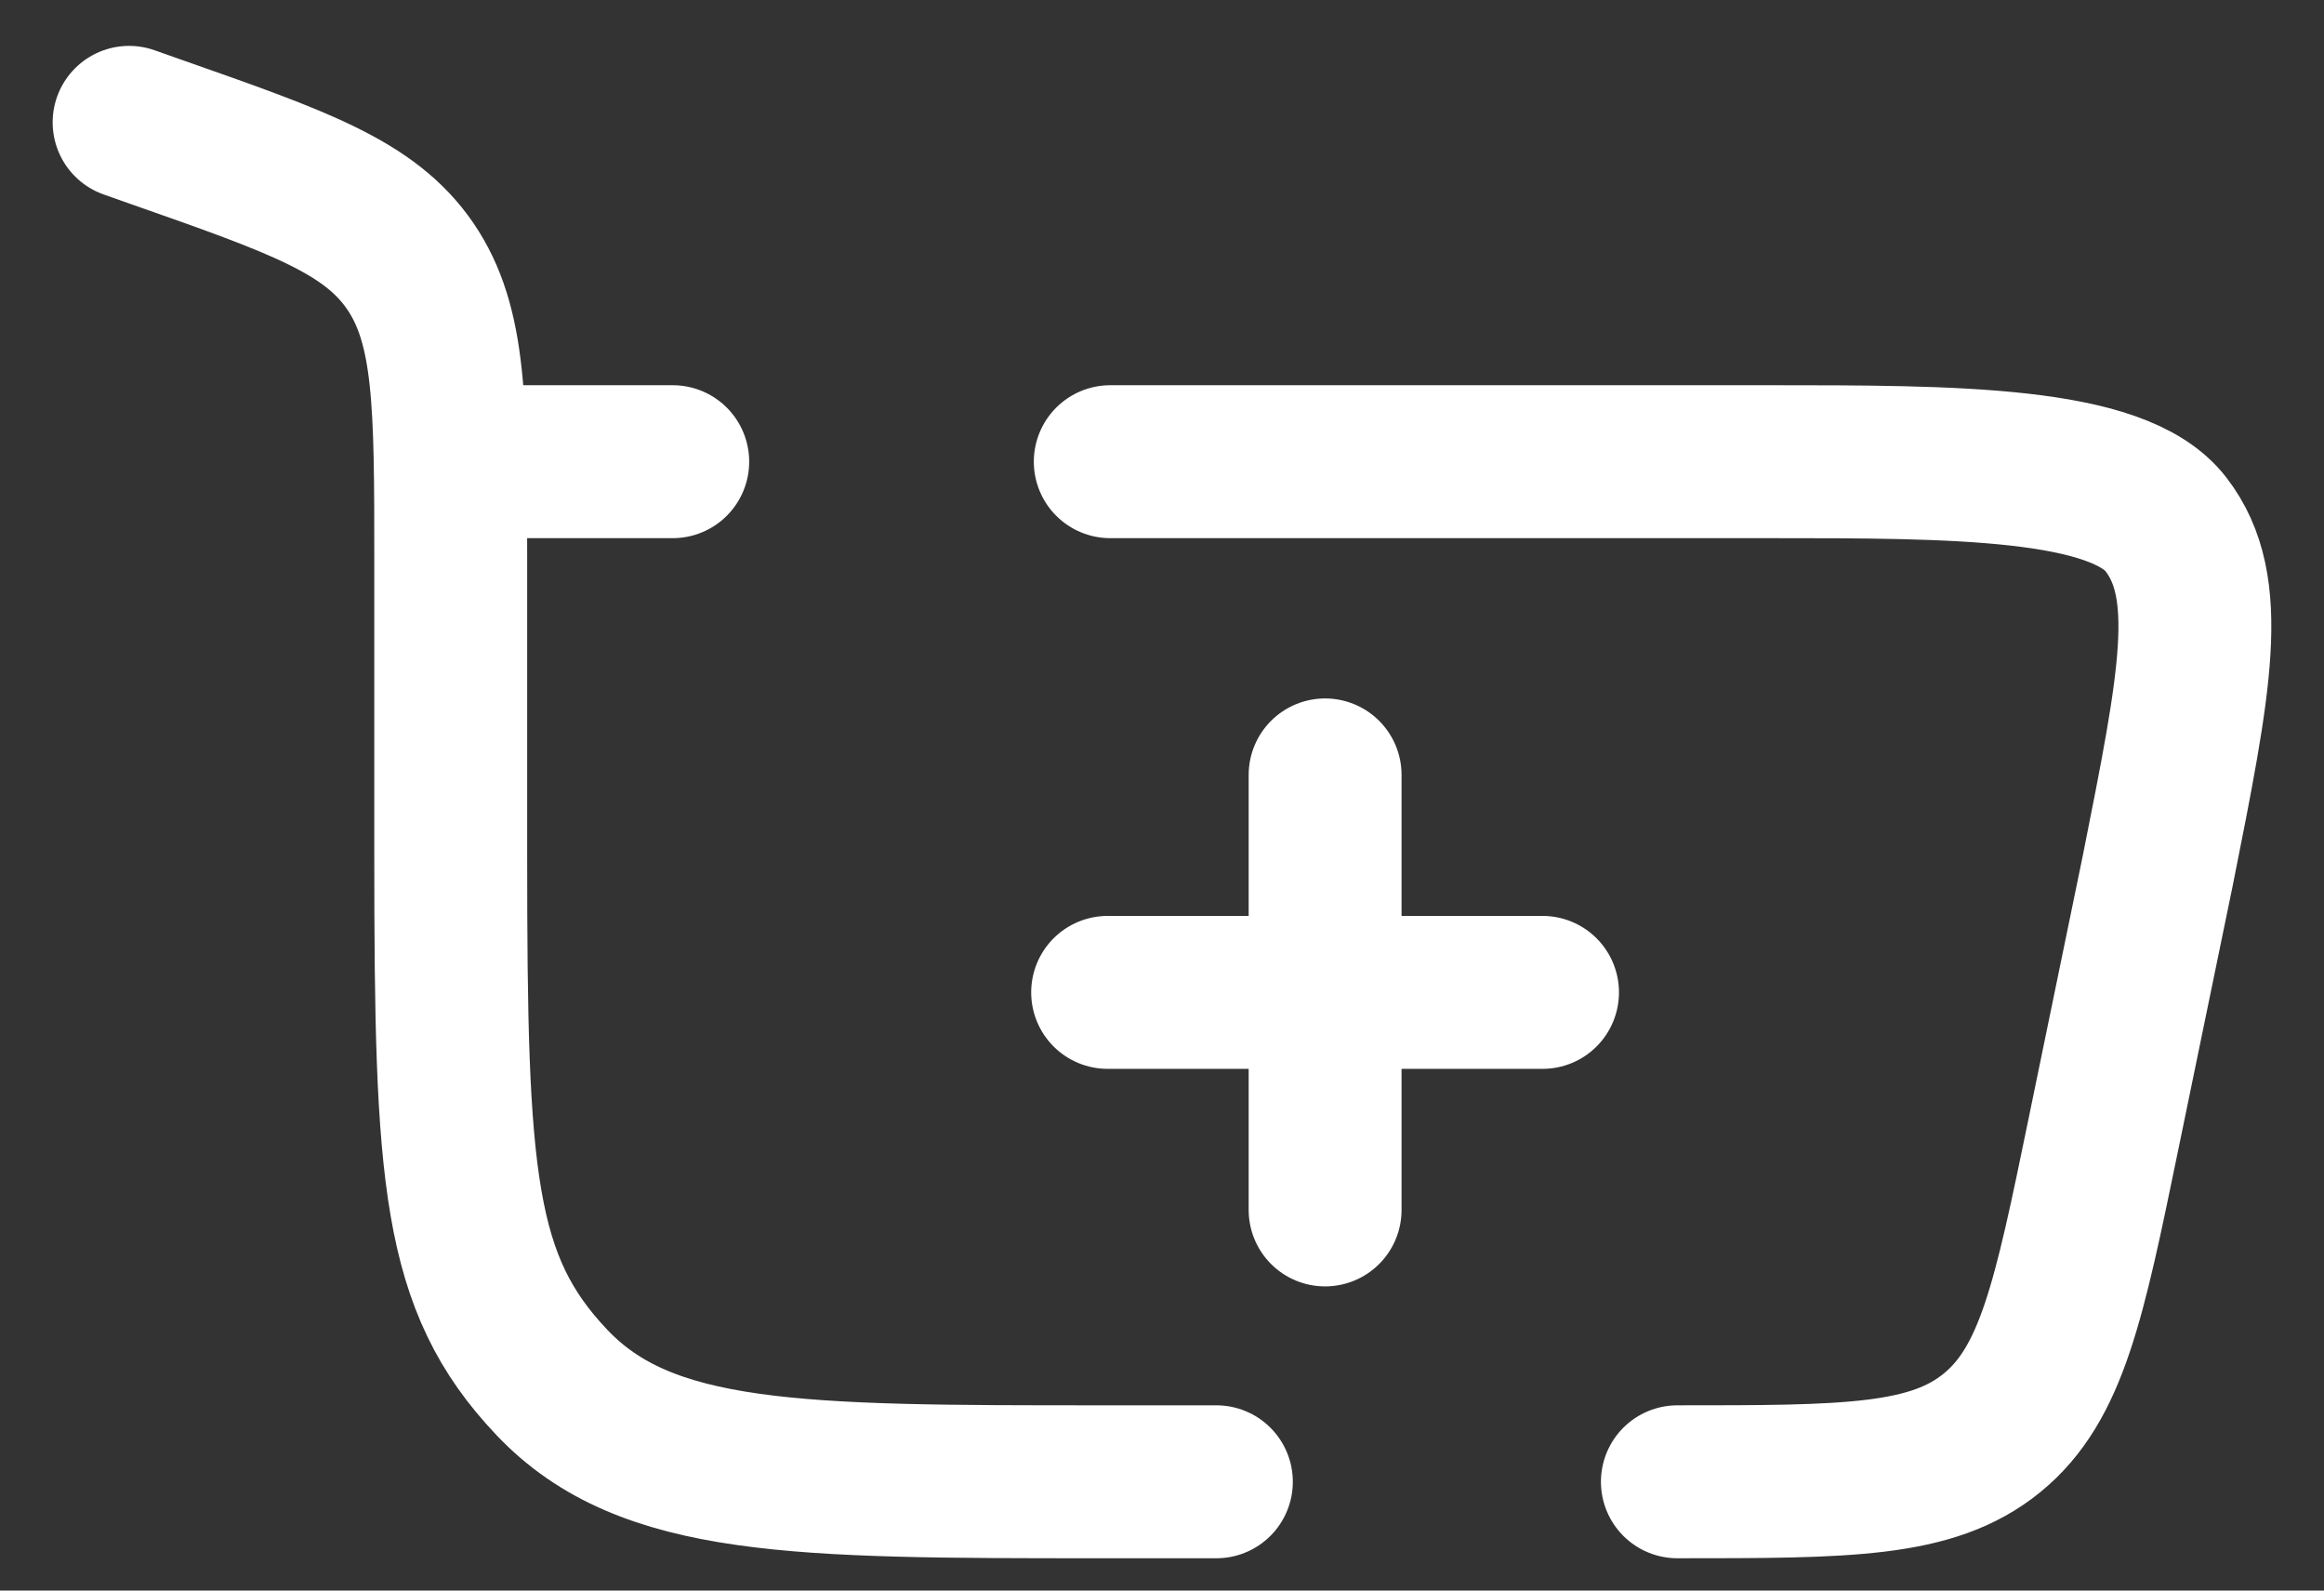 <svg width="38" height="26" viewBox="0 0 38 26" fill="none" xmlns="http://www.w3.org/2000/svg">
<rect x="0" y="0" width="38" height="26" fill="#333333" stroke="none"/>
<path d="M21.667 19.778V16.222M21.667 16.222V12.667M21.667 16.222H25.222M21.667 16.222H18.111M2.111 2L2.575 2.164C4.89 2.976 6.047 3.383 6.709 4.352C7.37 5.321 7.37 6.606 7.37 9.179V14.018C7.37 19.248 7.482 20.972 9.023 22.597C10.563 24.222 13.041 24.222 18.001 24.222H19.889M27.427 24.222C30.202 24.222 31.59 24.222 32.572 23.422C33.551 22.622 33.832 21.264 34.392 18.546L35.281 14.236C35.898 11.143 36.206 9.598 35.416 8.572C34.629 7.547 31.932 7.547 28.936 7.547H18.154M7.37 7.547H11" stroke="white" stroke-width="2.5" stroke-linecap="round"/>
</svg>

